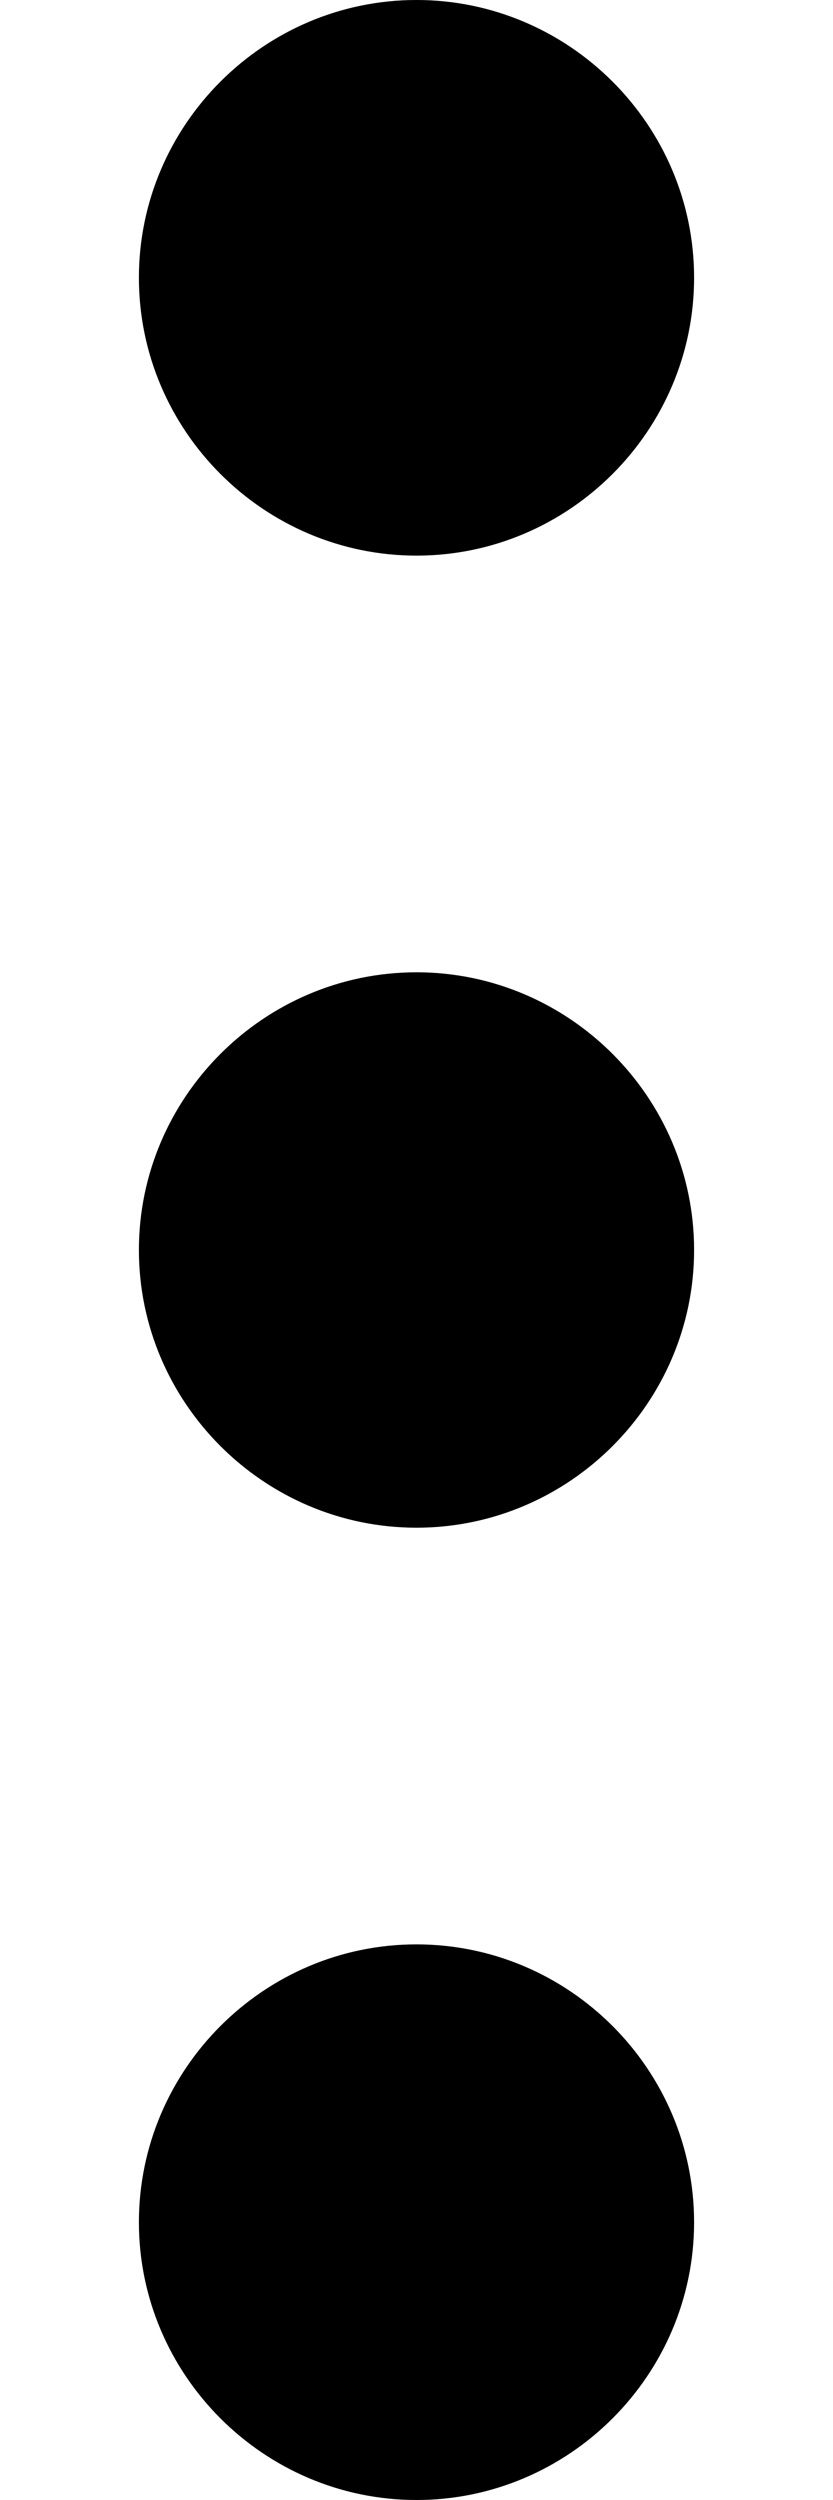 <svg width="4" height="12" viewBox="0 0 4 12" fill="none" xmlns="http://www.w3.org/2000/svg">
<path d="M2 0C1.267 0 0.667 0.6 0.667 1.333C0.667 2.067 1.267 2.667 2 2.667C2.733 2.667 3.333 2.067 3.333 1.333C3.333 0.6 2.733 0 2 0ZM2 9.333C1.267 9.333 0.667 9.933 0.667 10.667C0.667 11.4 1.267 12 2 12C2.733 12 3.333 11.4 3.333 10.667C3.333 9.933 2.733 9.333 2 9.333ZM2 4.667C1.267 4.667 0.667 5.267 0.667 6C0.667 6.733 1.267 7.333 2 7.333C2.733 7.333 3.333 6.733 3.333 6C3.333 5.267 2.733 4.667 2 4.667Z" fill="black"/>
</svg>
